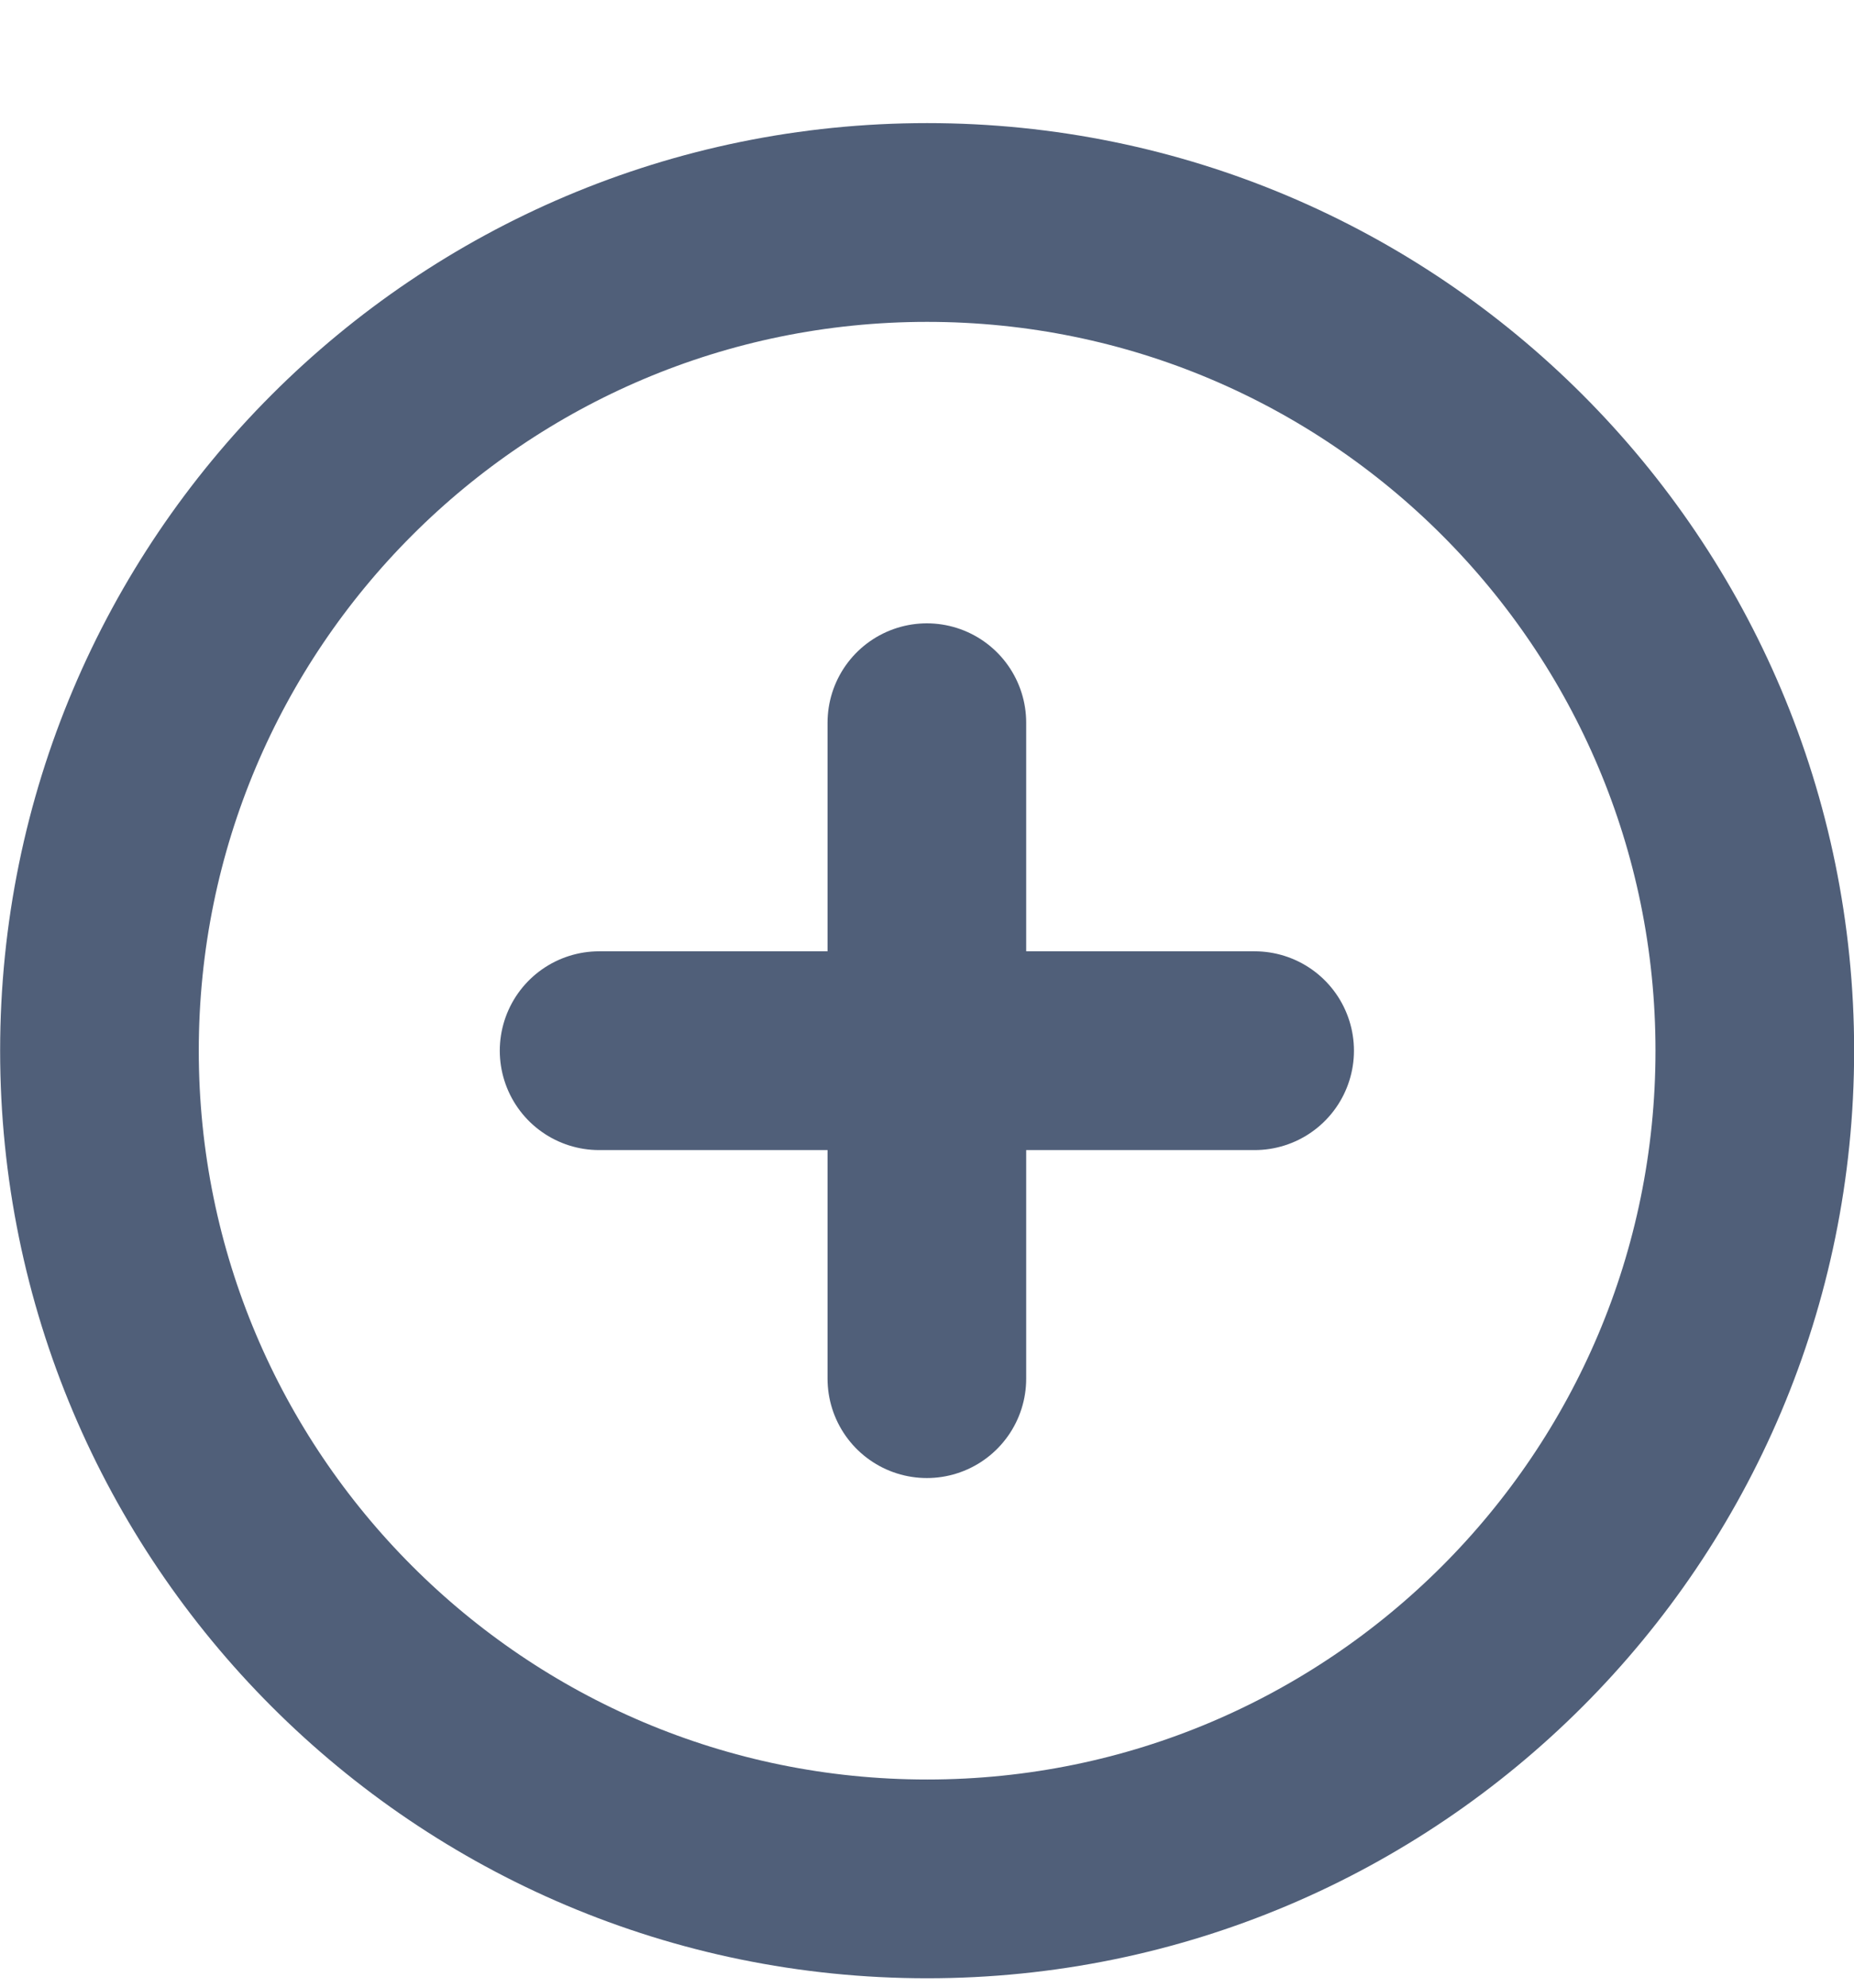 <svg width="14" height="15" viewBox="0 0 14 15" fill="none" xmlns="http://www.w3.org/2000/svg">
<path d="M7.001 14.179C3.549 14.179 0.751 11.38 0.751 7.929C0.751 4.477 3.549 1.679 7.001 1.679C10.453 1.679 13.251 4.477 13.251 7.929C13.251 11.38 10.453 14.179 7.001 14.179Z" stroke="#505F79" stroke-width="1.5" stroke-linecap="round" stroke-linejoin="round"/>
<path d="M9.474 7.929H4.524" stroke="#505F79" stroke-width="1.5" stroke-linecap="round" stroke-linejoin="round"/>
<path d="M6.999 5.454V10.404" stroke="#505F79" stroke-width="1.5" stroke-linecap="round" stroke-linejoin="round"/>
</svg>
